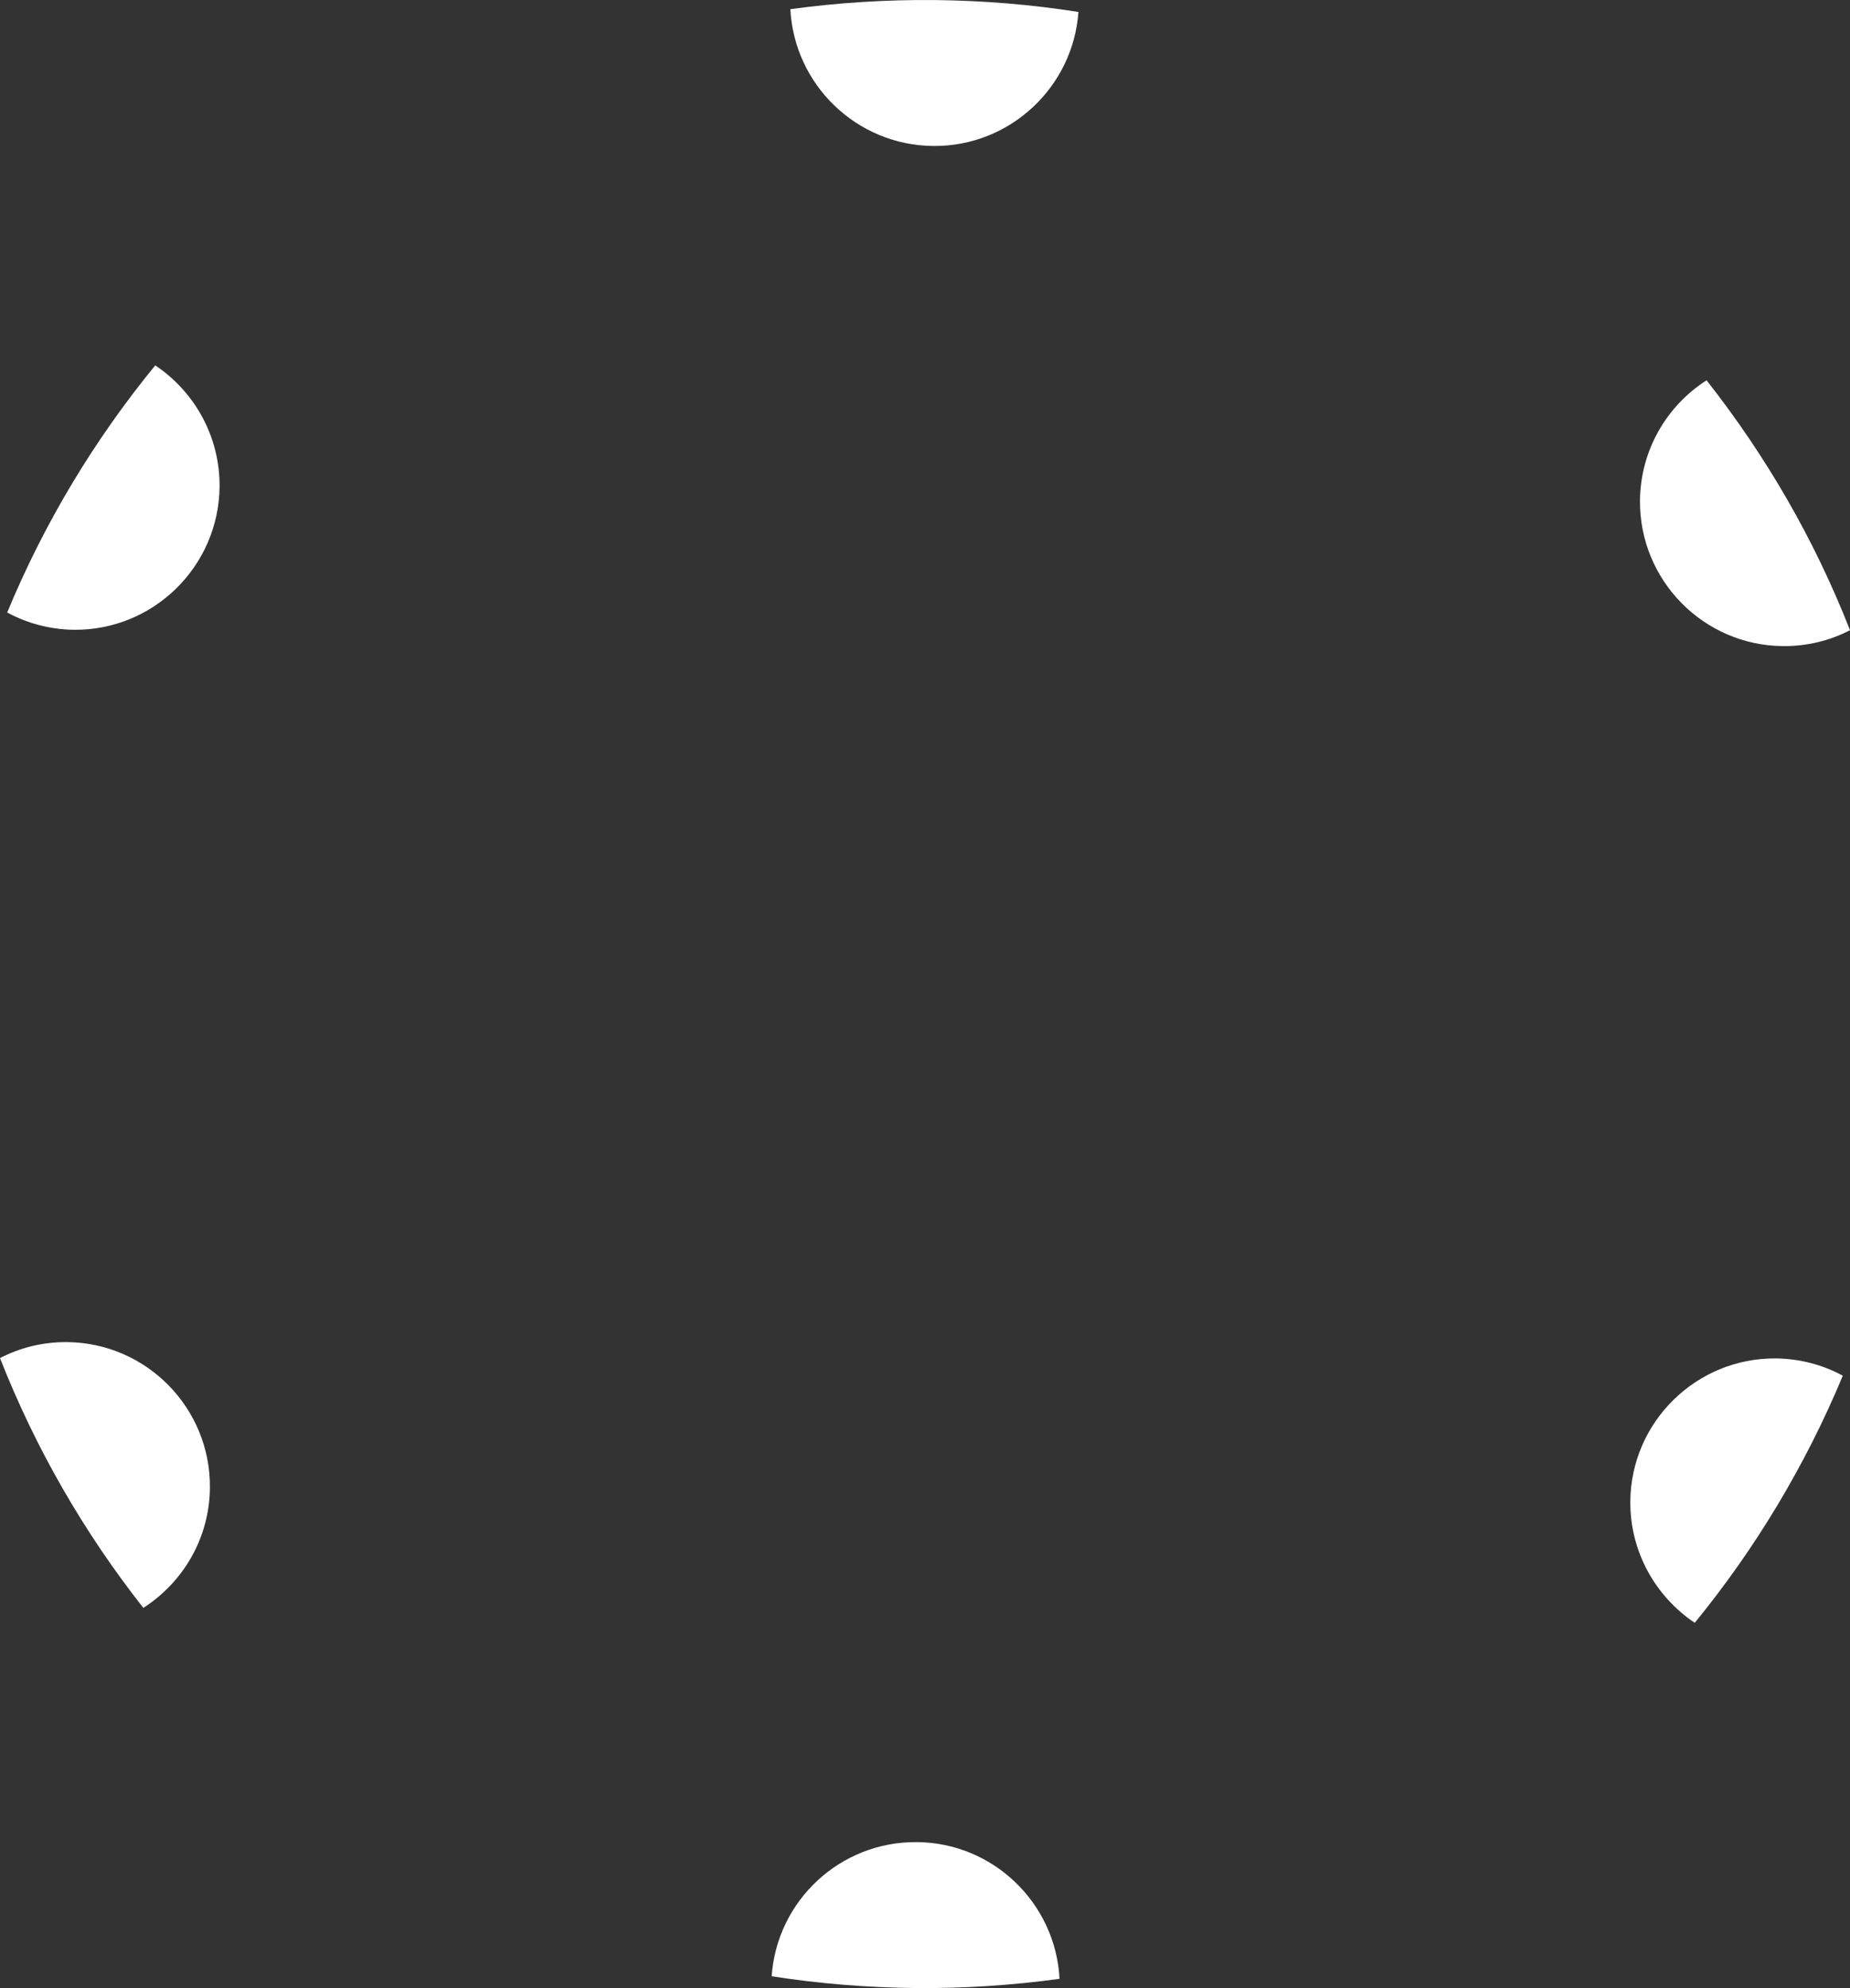 <?xml version="1.0" encoding="UTF-8" standalone="no"?>
<svg
   xmlns:dc="http://purl.org/dc/elements/1.1/"
   xmlns:cc="http://creativecommons.org/ns#"
   xmlns:rdf="http://www.w3.org/1999/02/22-rdf-syntax-ns#"
   xmlns:svg="http://www.w3.org/2000/svg"
   xmlns="http://www.w3.org/2000/svg"
   xmlns:sodipodi="http://sodipodi.sourceforge.net/DTD/sodipodi-0.dtd"
   xmlns:inkscape="http://www.inkscape.org/namespaces/inkscape"
   version="1.1"
   x="0px"
   y="0px"
   viewBox="0 0 172.3 185.127"
   xml:space="preserve"
   id="svg972"
   sodipodi:docname="spacebarkeepers_logo_white_rgb_inkspace.svg"
   inkscape:version="1.0.2-2 (e86c870879, 2021-01-15)"
   width="172.3"
   height="185.127"><rect x="0" y="0" width="172.3" height="185.127" fill="#333333" stroke="none"/><defs
   id="defs976" /><sodipodi:namedview
   pagecolor="#ffffff"
   bordercolor="#666666"
   borderopacity="1"
   objecttolerance="10"
   gridtolerance="10"
   guidetolerance="10"
   inkscape:pageopacity="0"
   inkscape:pageshadow="2"
   inkscape:window-width="3440"
   inkscape:window-height="1377"
   id="namedview974"
   showgrid="false"
   inkscape:zoom="2.4370249"
   inkscape:cx="8.36197"
   inkscape:cy="64.316001"
   inkscape:window-x="1912"
   inkscape:window-y="-8"
   inkscape:window-maximized="1"
   inkscape:current-layer="svg972"
   inkscape:document-rotation="0" />
<style
   type="text/css"
   id="style931">
	.st0{fill:none;stroke:#000000;stroke-miterlimit:10;}
	.st1{fill:none;stroke:#000000;stroke-width:0.25;stroke-miterlimit:10;}
	.st2{fill:#E30B5D;}
	.st3{fill:#FFFFFF;}
	.st4{fill:#4A4063;}
	.st5{fill:none;}
	.st6{font-family:'EncodeSansExpanded-Thin';}
	.st7{font-size:48px;}
</style>


<g
   id="Logo"
   transform="translate(-183.93,-76.576)">
	<g
   id="g957"
   inkscape:label="logo"
   style="fill:#ffffff;fill-opacity:1">
		<path
   class="st4"
   d="M 284.37,77.69 C 280,77 275.54,76.63 270.97,76.58 c -4.56,-0.04 -9.04,0.25 -13.43,0.85 0.36,7.02 6.15,12.67 13.3,12.74 7.13,0.07 13.03,-5.46 13.53,-12.48 z"
   id="path953"
   inkscape:label="12"
   style="fill:#ffffff;fill-opacity:1" /><path
   class="st4"
   d="m 355.56,204.68 c -1.86,-1.01 -3.97,-1.58 -6.23,-1.61 -7.4,-0.07 -13.49,5.9 -13.56,13.3 -0.04,4.7 2.35,8.87 6,11.32 5.64,-6.9 10.31,-14.65 13.79,-23.01 z"
   id="path951"
   inkscape:label="4"
   style="fill:#ffffff;fill-opacity:1" /><path
   class="st4"
   d="m 282.61,260.84 c -0.36,-7.02 -6.15,-12.67 -13.28,-12.73 -7.15,-0.07 -13.05,5.46 -13.53,12.49 4.37,0.69 8.85,1.05 13.4,1.1 4.55,0.04 9.02,-0.26 13.41,-0.86 z"
   id="path949"
   inkscape:label="6"
   style="fill:#ffffff;fill-opacity:1" /><path
   class="st4"
   d="m 203.48,215.11 c 0.07,-7.41 -5.9,-13.49 -13.3,-13.56 -2.24,-0.02 -4.37,0.51 -6.25,1.49 3.31,8.43 7.83,16.25 13.35,23.26 3.7,-2.38 6.16,-6.49 6.2,-11.19 z"
   id="path947"
   inkscape:label="8"
   style="fill:#ffffff;fill-opacity:1" /><path
   class="st4"
   d="m 356.23,135.26 c -3.3,-8.43 -7.83,-16.25 -13.36,-23.27 -3.69,2.36 -6.15,6.48 -6.2,11.18 -0.07,7.42 5.9,13.5 13.3,13.57 2.26,0.02 4.39,-0.51 6.26,-1.48 z"
   id="path945"
   inkscape:label="2"
   style="fill:#ffffff;fill-opacity:1" /><path
   class="st4"
   d="m 204.38,121.91 c 0.04,-4.7 -2.34,-8.87 -5.99,-11.31 -5.66,6.91 -10.33,14.65 -13.79,23.01 1.86,1.01 3.98,1.58 6.22,1.61 7.4,0.07 13.48,-5.9 13.56,-13.31 z"
   id="path943"
   inkscape:label="10"
   style="fill:#ffffff;fill-opacity:1" />
	</g>
	
	
	
	
	
	
</g>
</svg>
